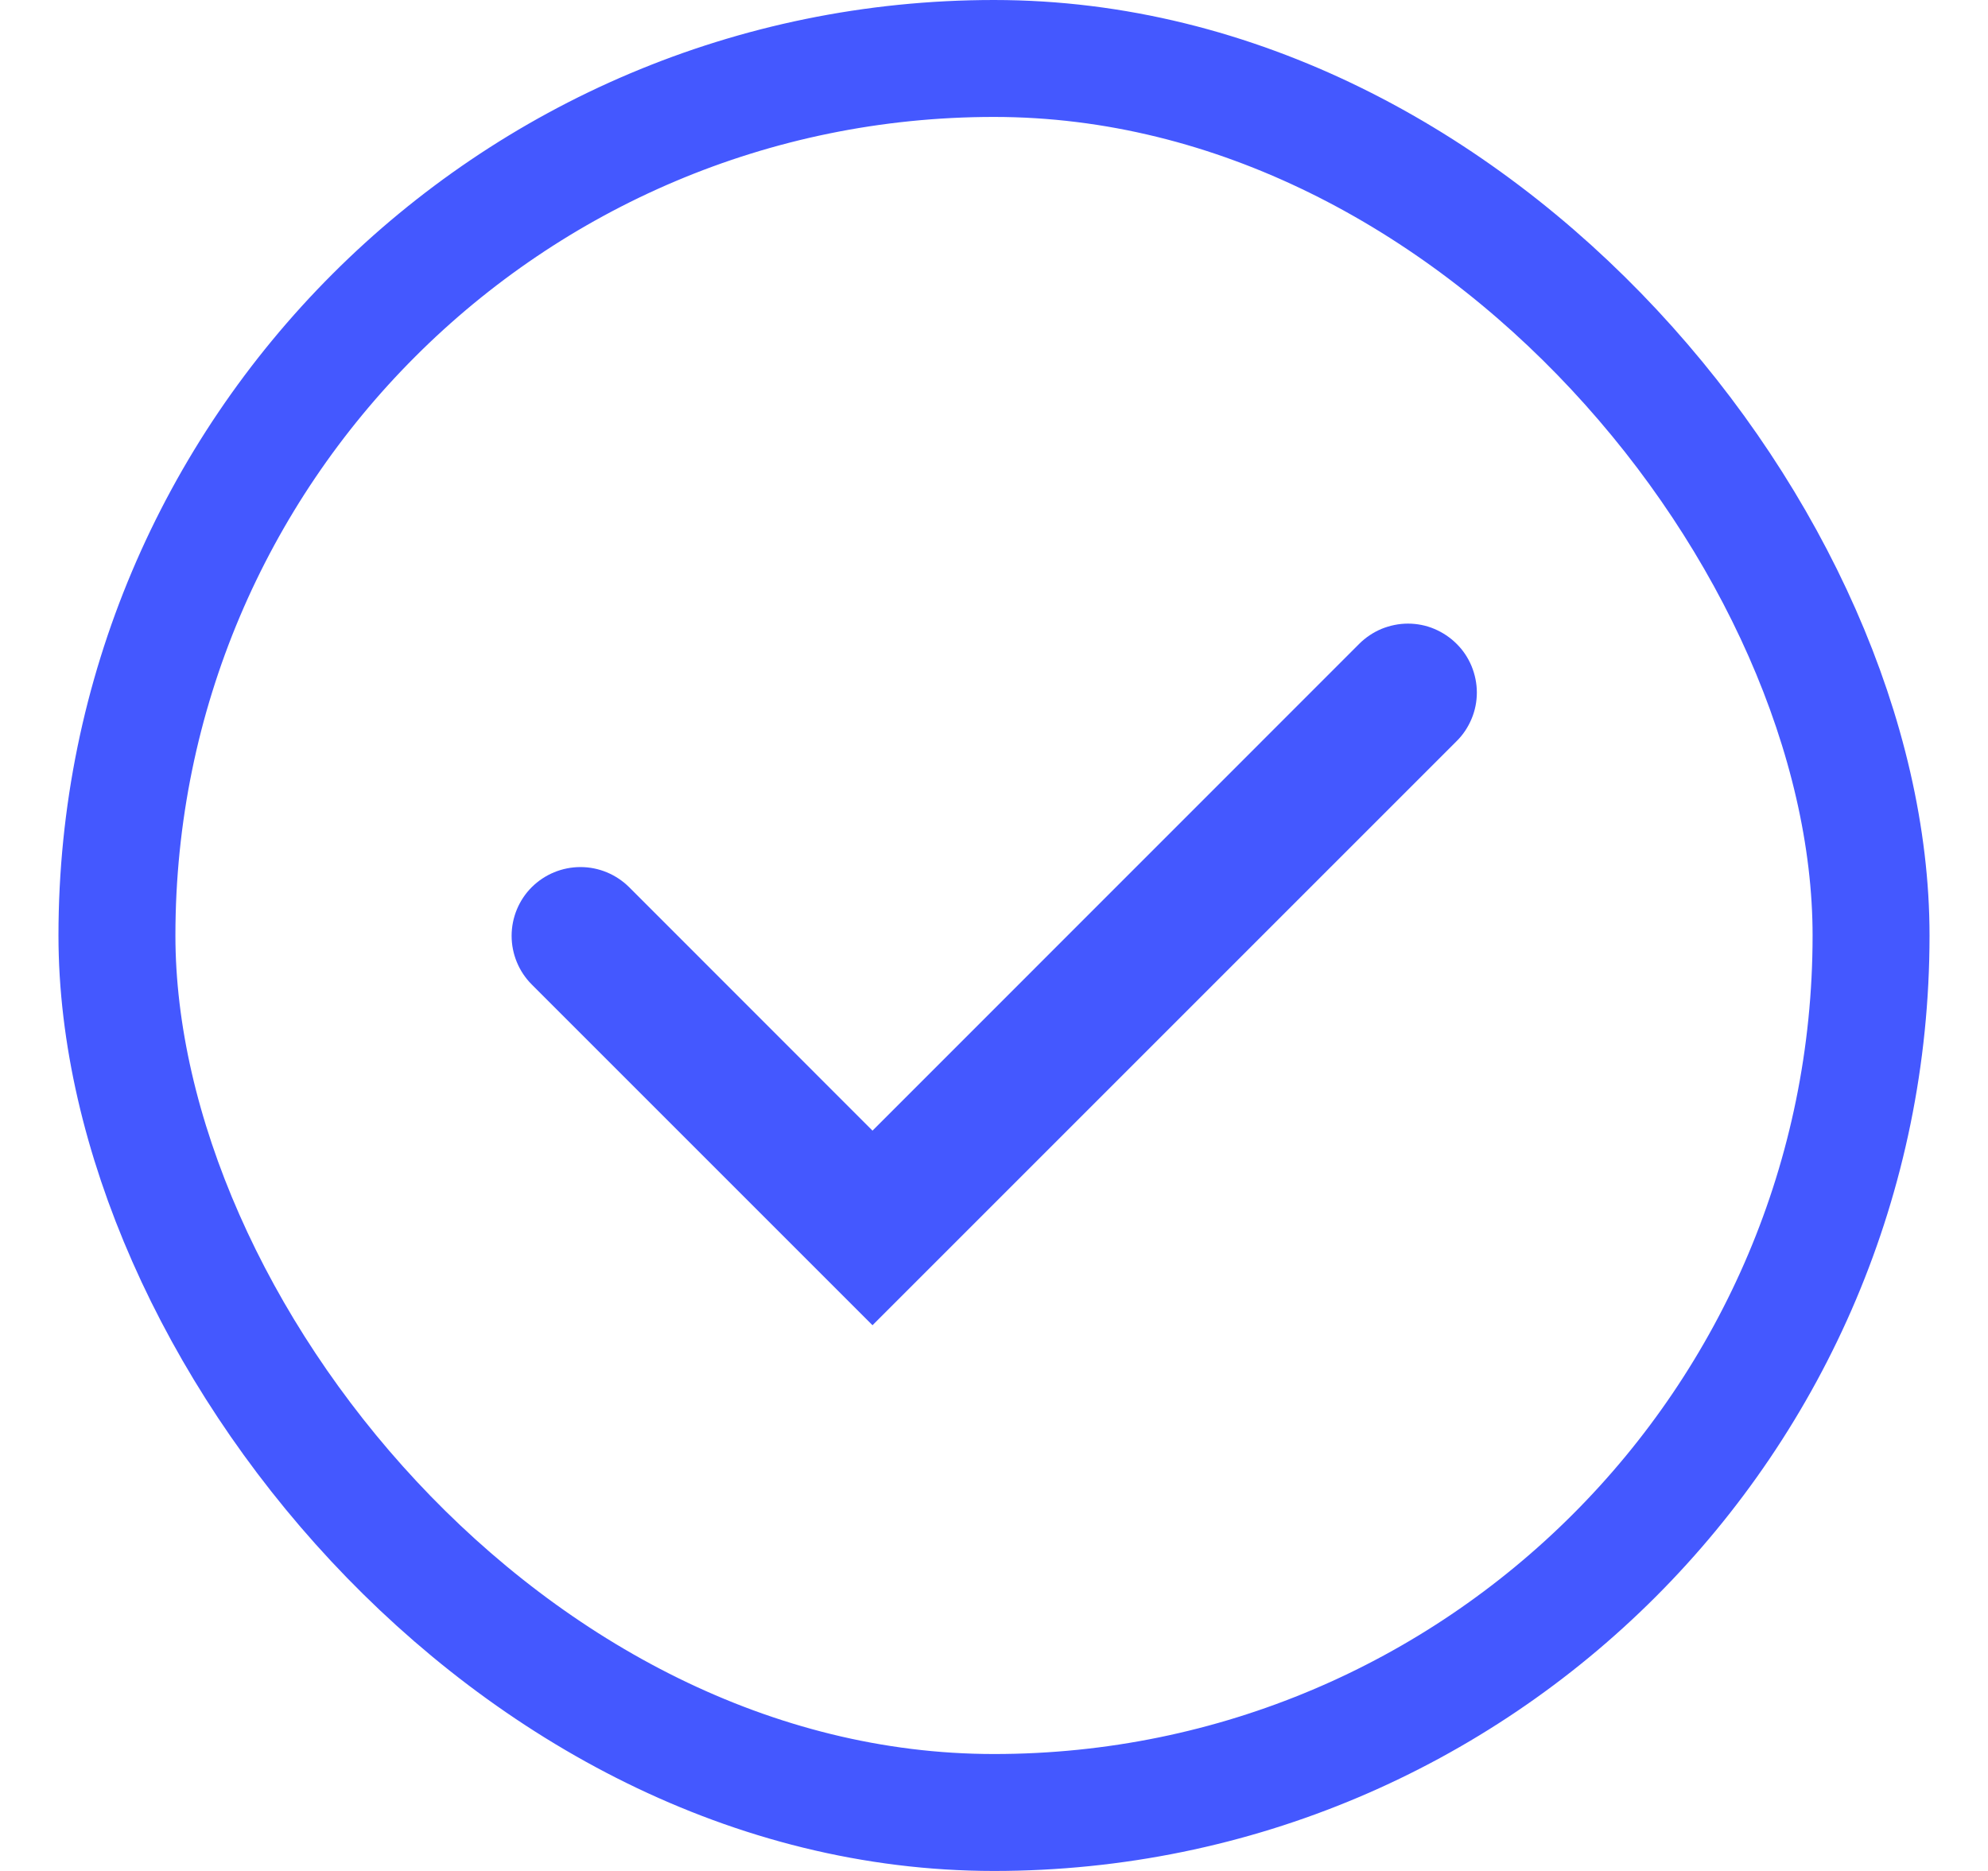 <svg width="17" height="16" viewBox="0 0 17 16" fill="none" xmlns="http://www.w3.org/2000/svg">
<rect x="1" y="0.5" width="15" height="15" rx="7.5" stroke="#4458FF"/>
<path d="M4.547 7.587C4.658 7.477 4.807 7.415 4.964 7.415C5.12 7.415 5.269 7.477 5.38 7.587L7.461 9.669L11.623 5.506C11.678 5.451 11.743 5.408 11.814 5.378C11.886 5.349 11.962 5.333 12.04 5.333C12.117 5.333 12.194 5.348 12.265 5.378C12.336 5.408 12.401 5.451 12.456 5.506C12.511 5.56 12.554 5.625 12.584 5.697C12.613 5.768 12.629 5.845 12.629 5.922C12.629 5.999 12.614 6.076 12.584 6.147C12.554 6.219 12.511 6.284 12.456 6.338L7.461 11.333L4.547 8.419C4.437 8.309 4.375 8.159 4.375 8.003C4.375 7.847 4.437 7.697 4.547 7.587Z" fill="#4458FF"/>
</svg>
